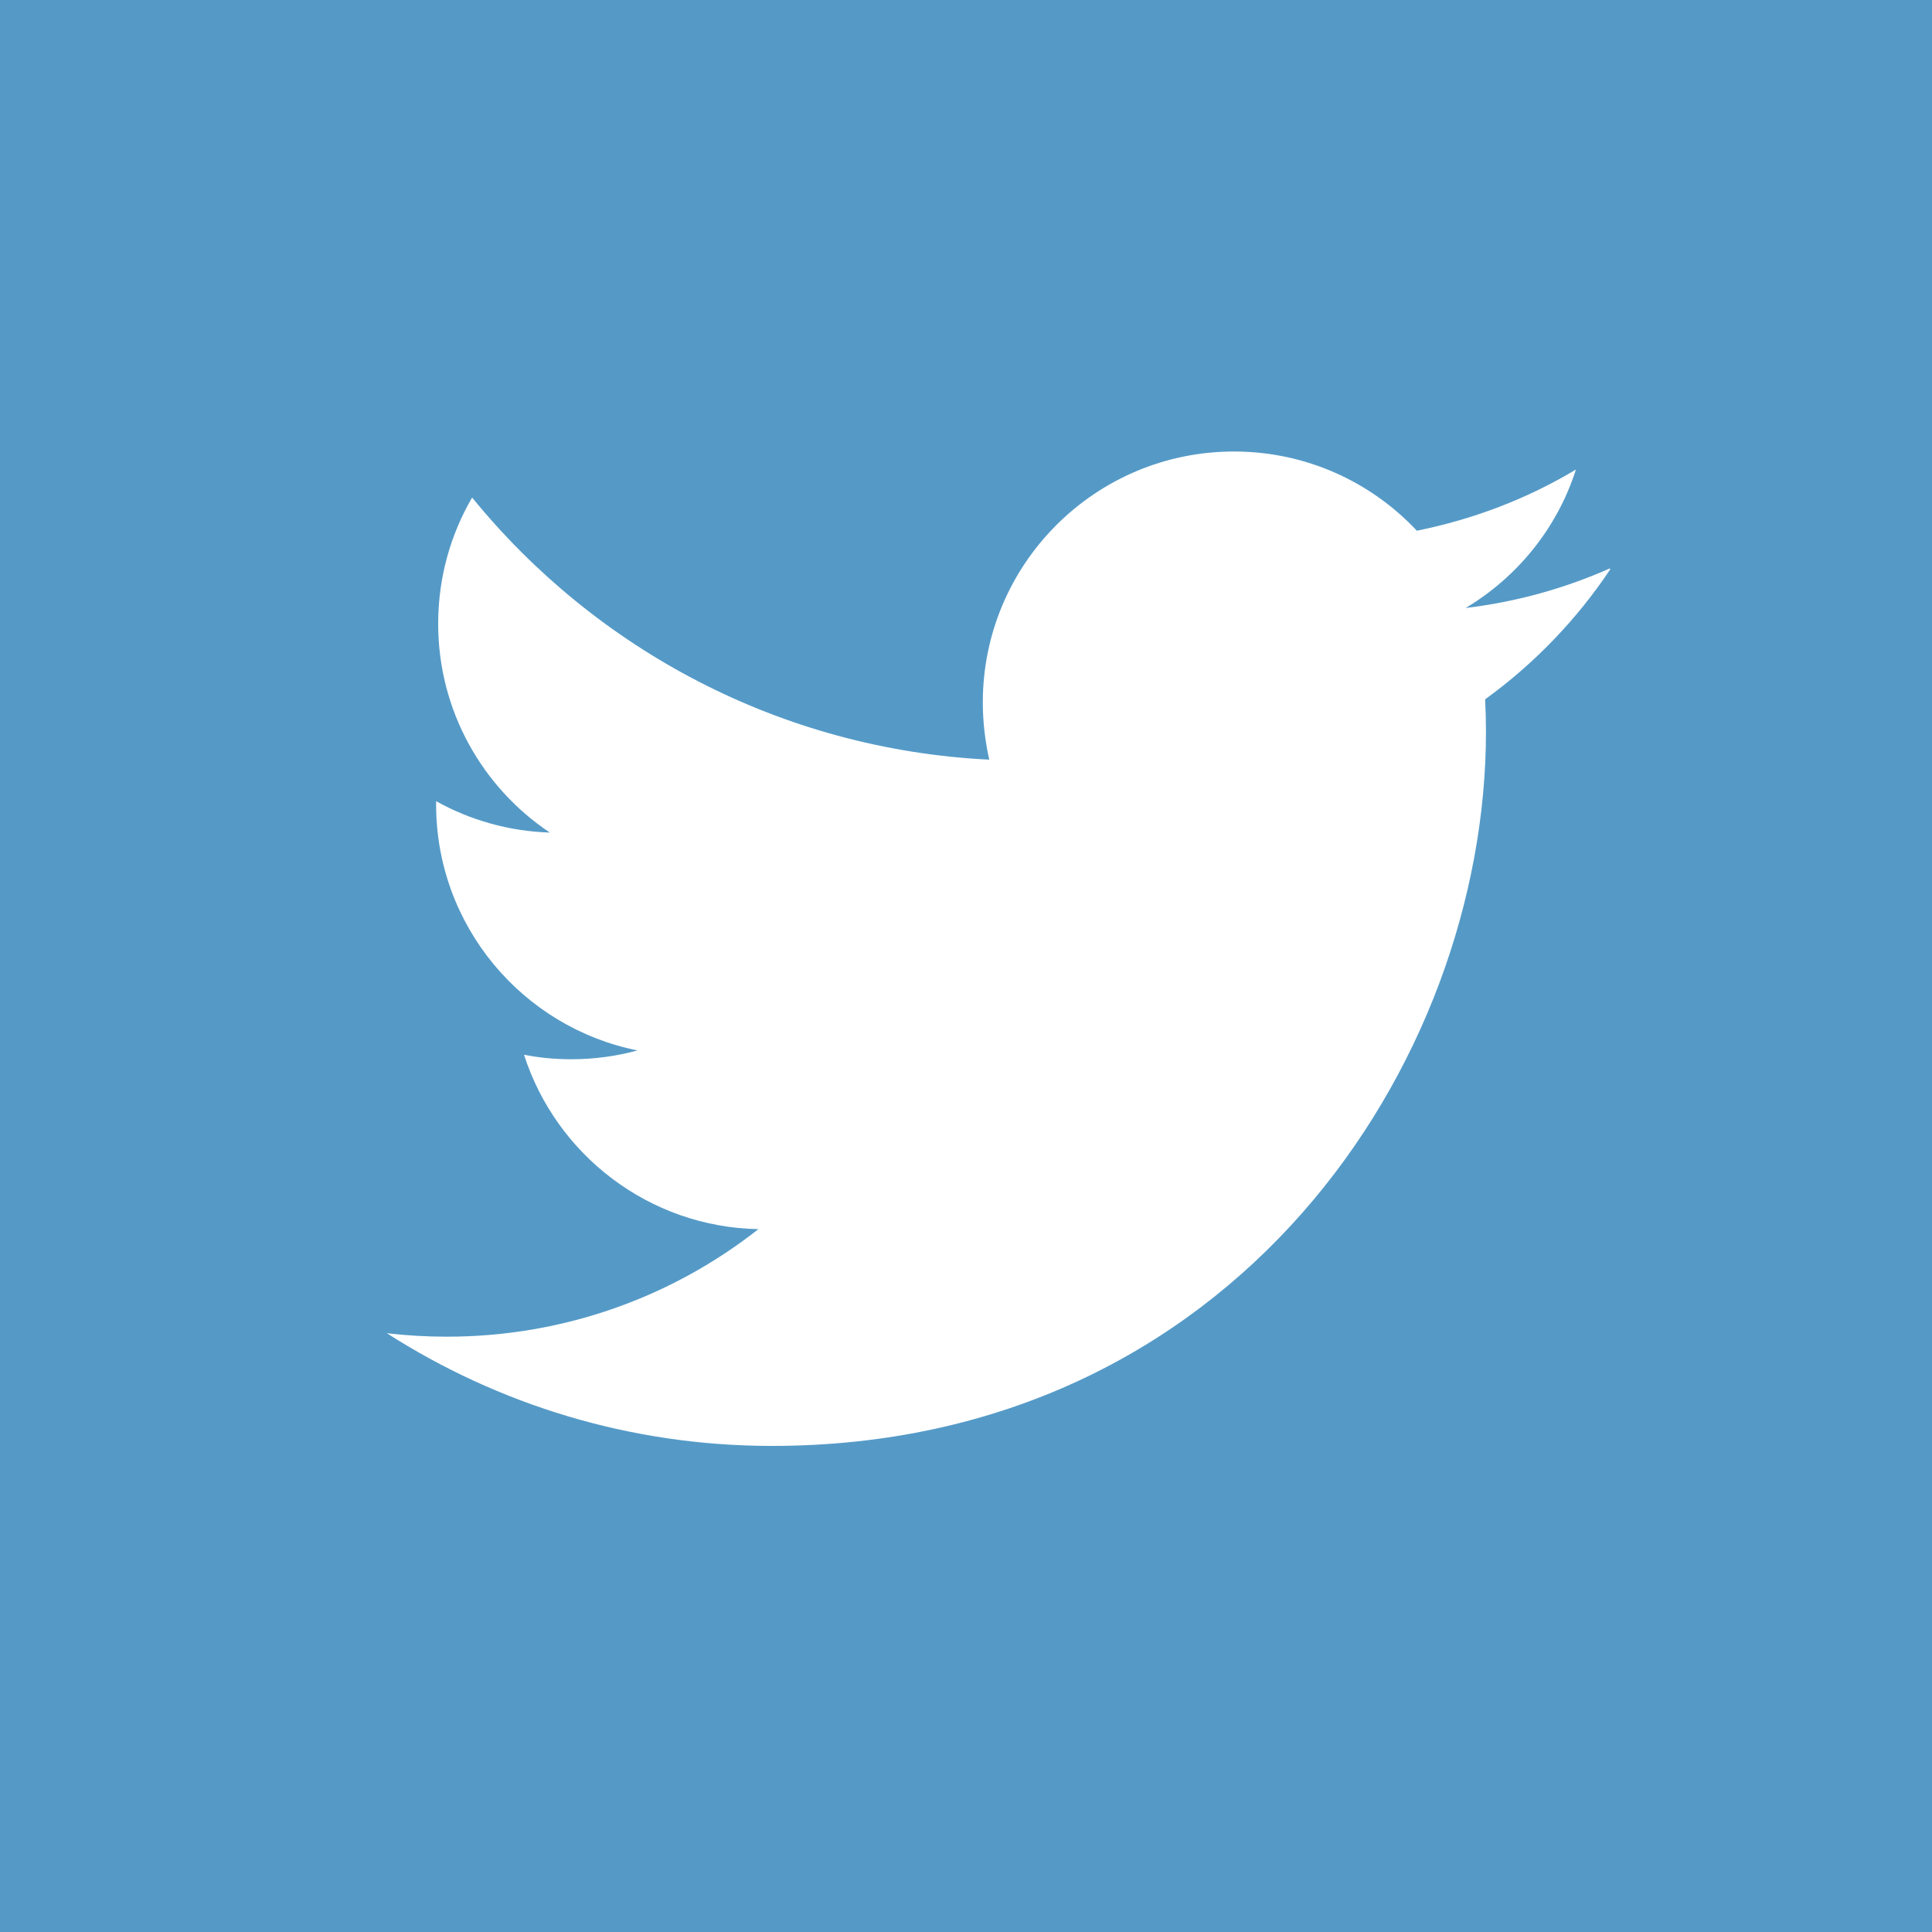 <svg xmlns="http://www.w3.org/2000/svg" width="30" height="30"><desc>Created with Sketch.</desc><g fill="none"><path fill="#559AC7" d="M0 0h30v30H0z"/><path fill="#fff" d="M24.996 8.827c-.7.31-1.45.52-2.238.614.804-.48 1.422-1.24 1.713-2.15-.75.45-1.58.77-2.47.95-.71-.757-1.72-1.23-2.84-1.23-2.152 0-3.9 1.745-3.9 3.897 0 .306.037.603.1.888-3.24-.16-6.11-1.713-8.03-4.07-.335.575-.527 1.244-.527 1.96 0 1.35.688 2.544 1.734 3.242-.64-.02-1.24-.195-1.766-.487v.05c0 1.887 1.344 3.463 3.127 3.82-.33.09-.673.137-1.03.137-.25 0-.494-.023-.732-.07.498 1.55 1.937 2.676 3.64 2.708-1.33 1.046-3.01 1.67-4.84 1.67-.312 0-.622-.018-.93-.054 1.728 1.106 3.776 1.75 5.977 1.75 7.17 0 11.09-5.94 11.09-11.09 0-.17-.005-.336-.013-.503.76-.55 1.422-1.237 1.944-2.02"/></g></svg>